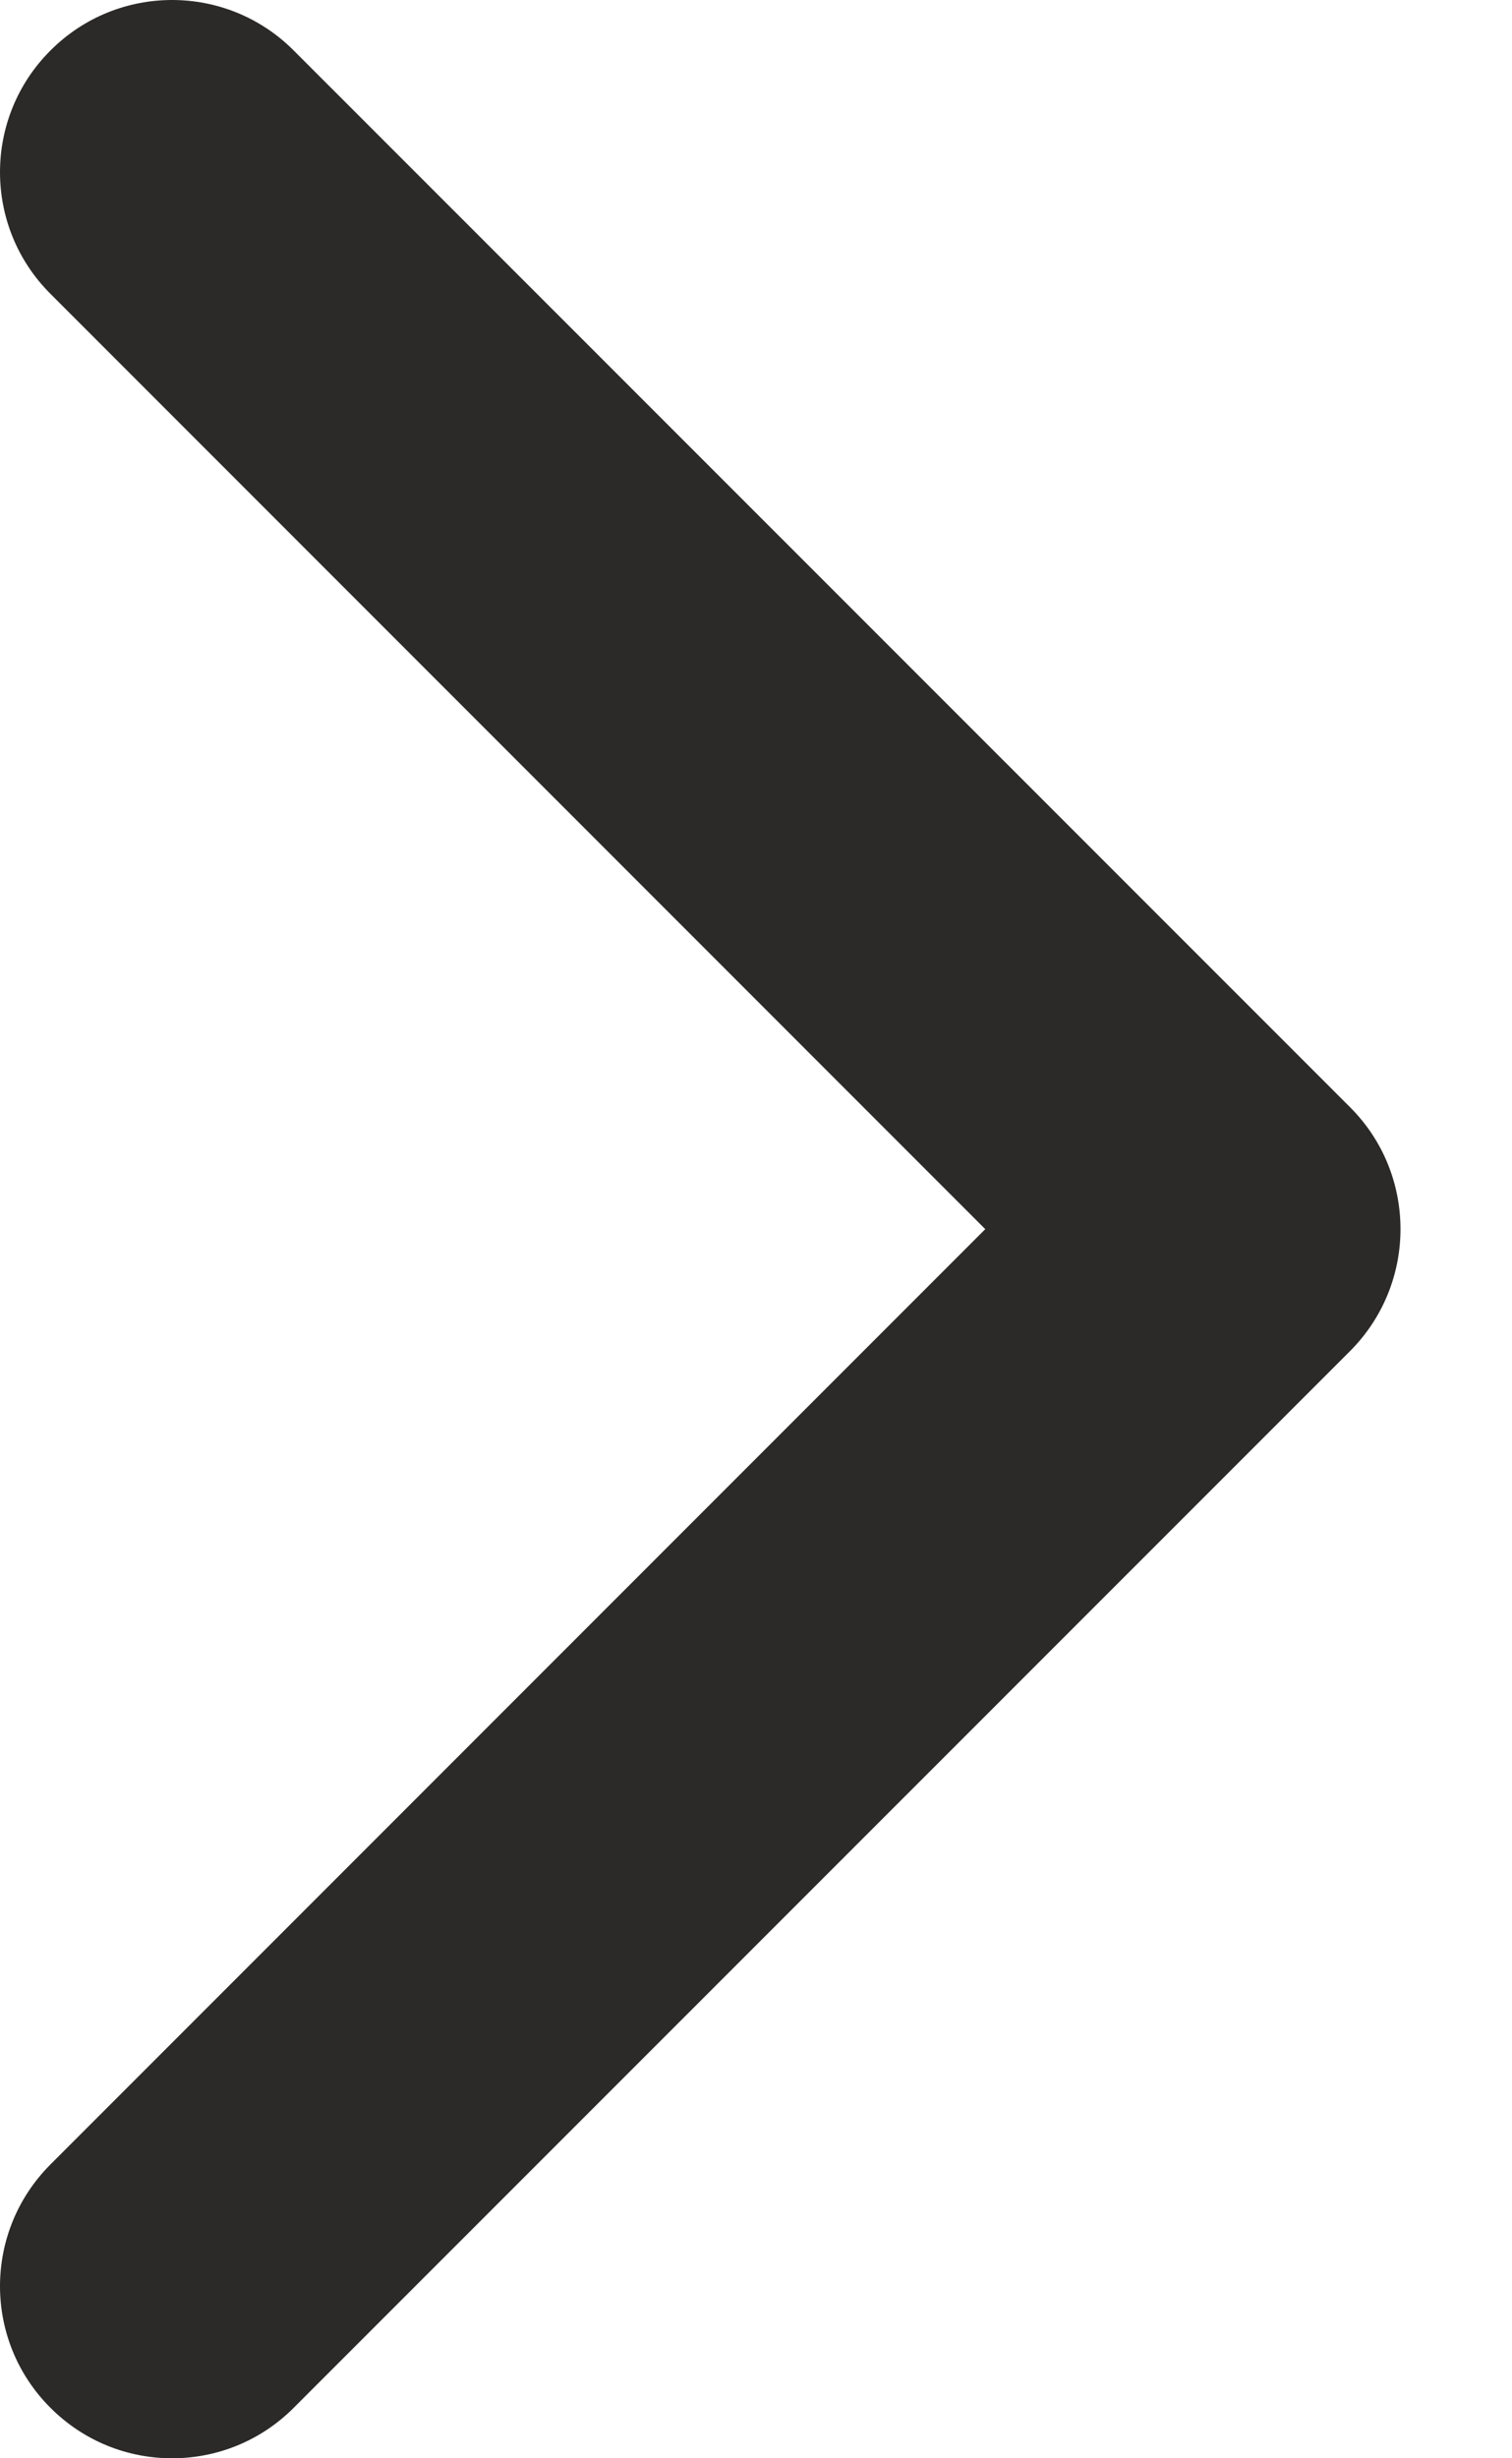 <svg width="8" height="13" viewBox="0 0 8 13" fill="none" xmlns="http://www.w3.org/2000/svg">
<path d="M7.41 6.5C7.41 6.733 7.321 6.966 7.144 7.144L1.554 12.733C1.199 13.089 0.622 13.089 0.267 12.733C-0.089 12.378 -0.089 11.802 0.267 11.446L5.213 6.5L0.267 1.554C-0.089 1.199 -0.089 0.622 0.267 0.267C0.622 -0.089 1.199 -0.089 1.554 0.267L7.144 5.856C7.322 6.034 7.41 6.267 7.41 6.5Z" fill="#2B2A29"/>
</svg>
